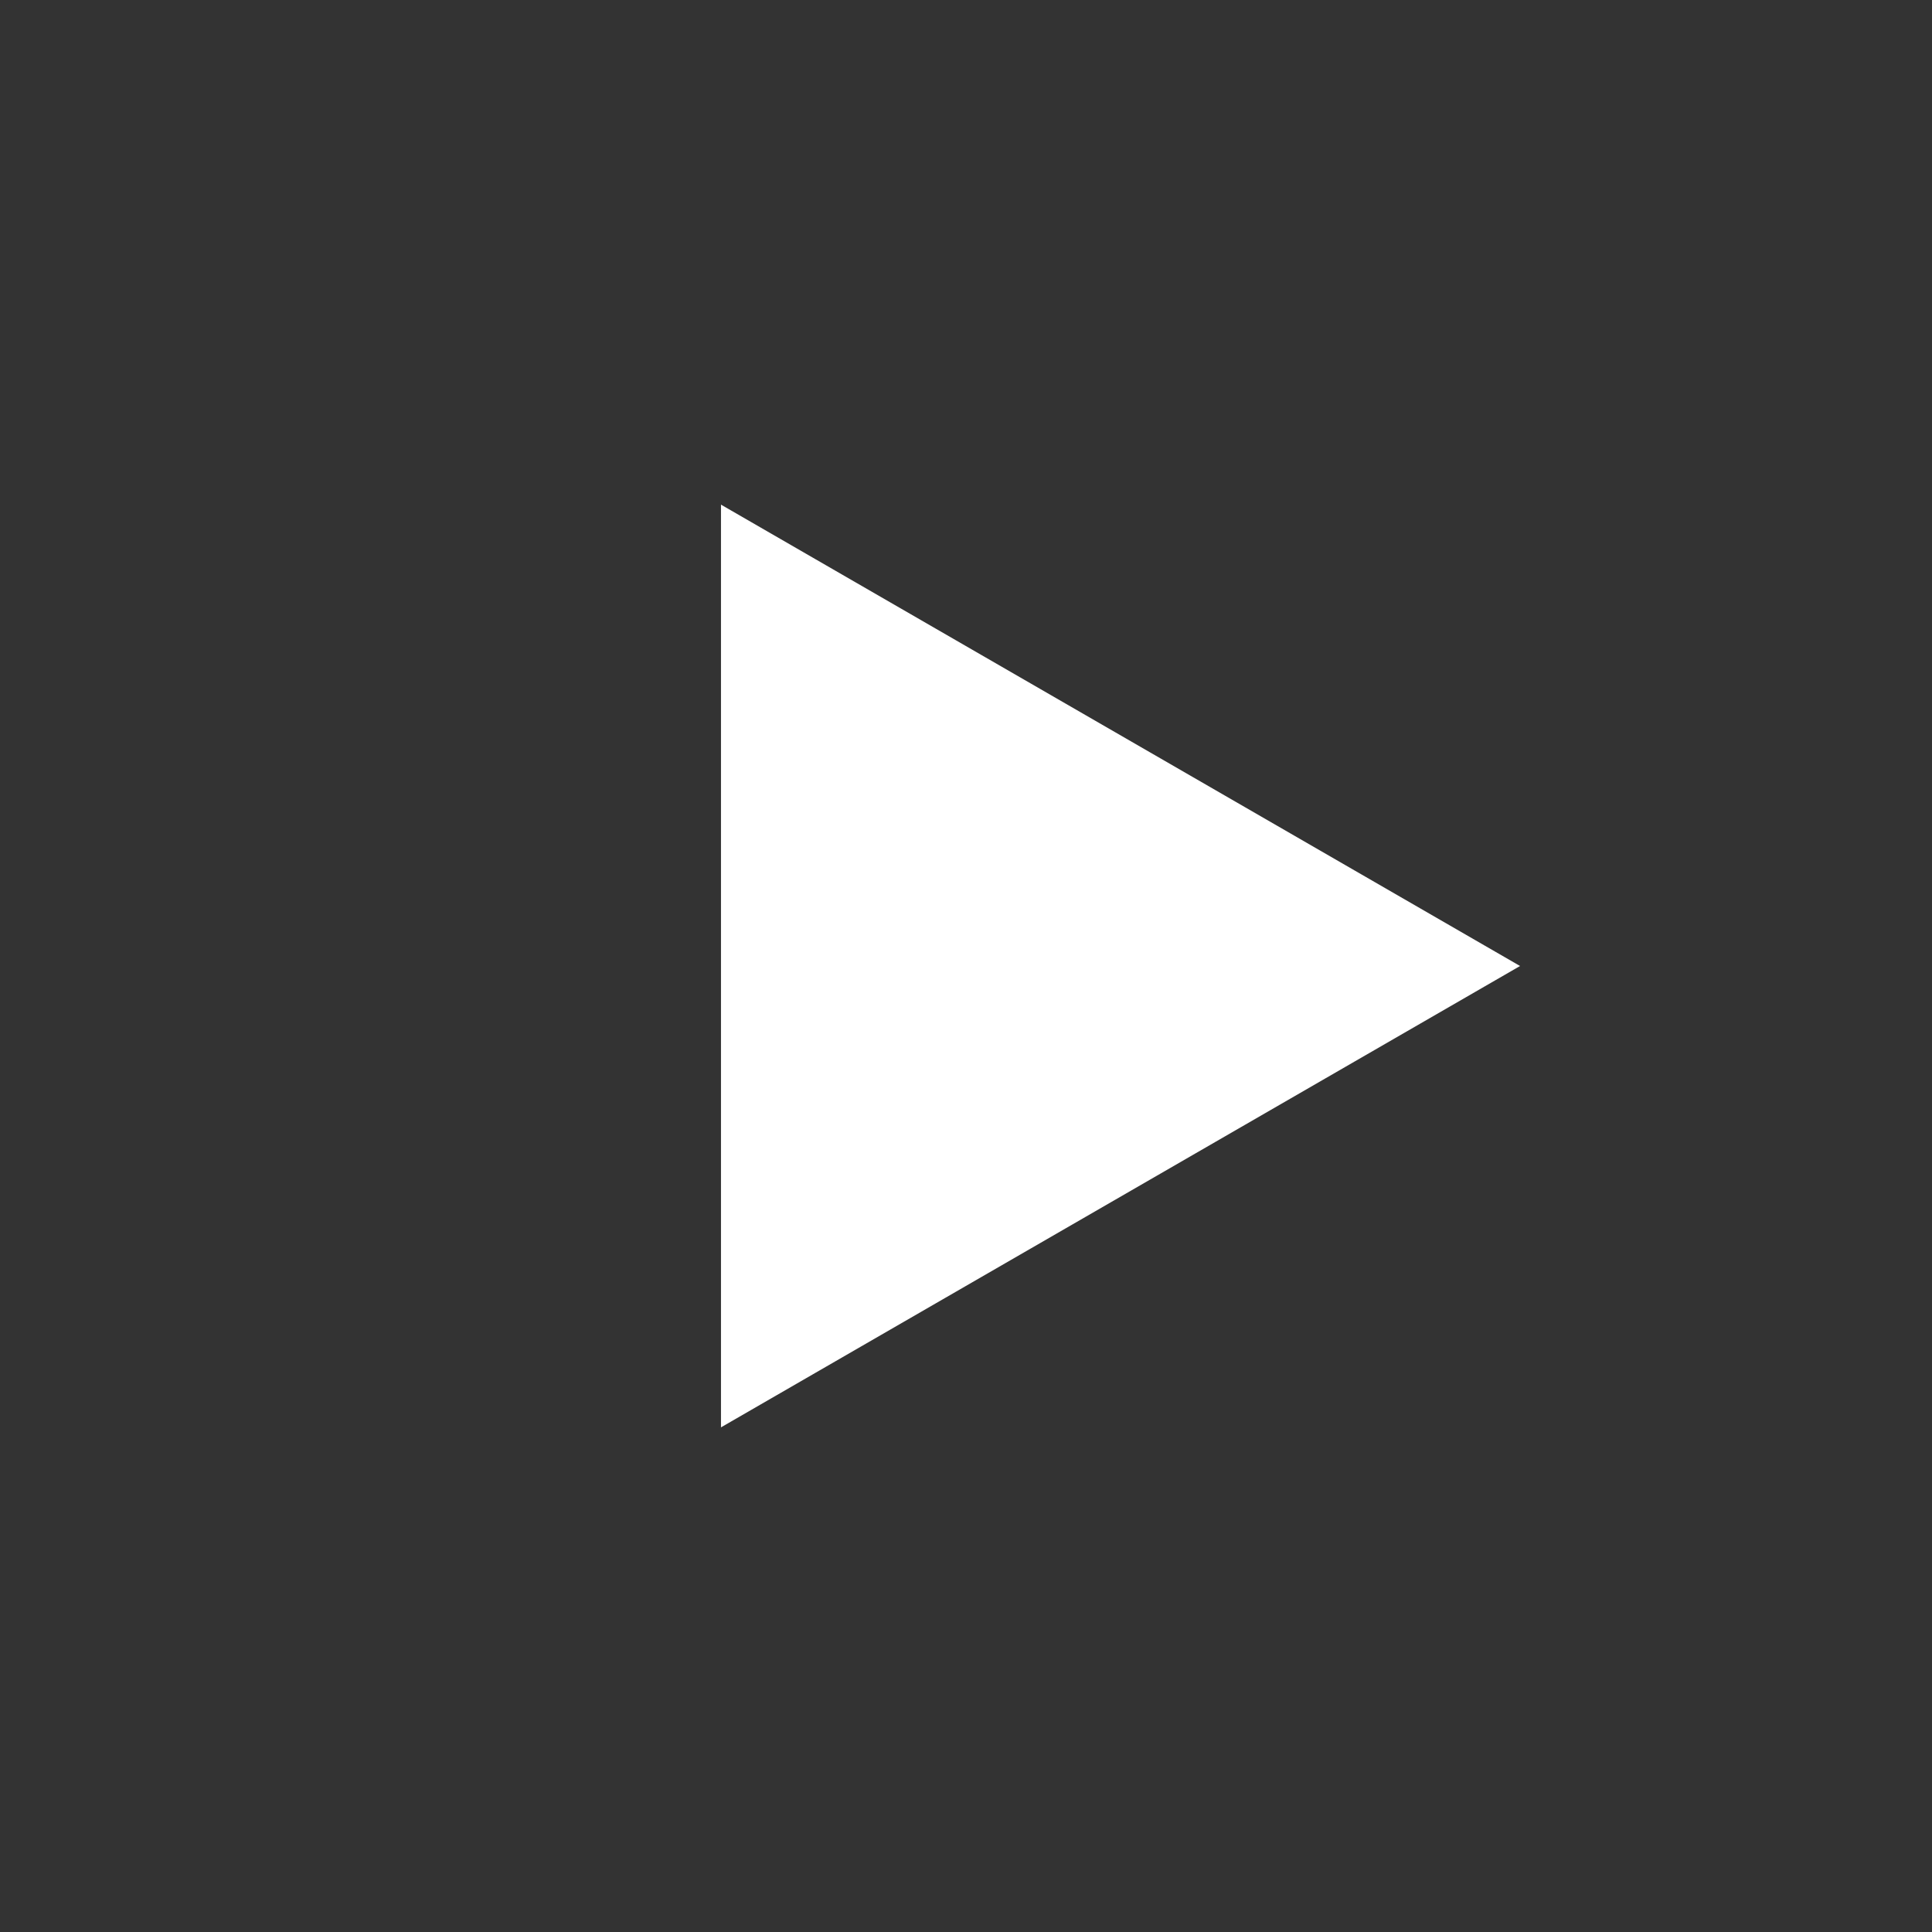 <?xml version="1.0" encoding="UTF-8" standalone="no"?>
<!-- Created with Inkscape (http://www.inkscape.org/) -->

<svg
   xmlns:dc="http://purl.org/dc/elements/1.1/"
   xmlns:cc="http://creativecommons.org/ns#"
   xmlns:rdf="http://www.w3.org/1999/02/22-rdf-syntax-ns#"
   xmlns:svg="http://www.w3.org/2000/svg"
   xmlns="http://www.w3.org/2000/svg"
   xmlns:sodipodi="http://sodipodi.sourceforge.net/DTD/sodipodi-0.dtd"
   xmlns:inkscape="http://www.inkscape.org/namespaces/inkscape"
   version="1.1"
   width="50"
   height="50"
   id="svg2"
   inkscape:version="0.48.5 r10040"
   sodipodi:docname="play-dark.svg">
  <rect width="100%" height="100%" fill="#333333" stroke="none"/>
  <sodipodi:namedview
     pagecolor="#ffffff"
     bordercolor="#666666"
     borderopacity="1"
     objecttolerance="10"
     gridtolerance="10"
     guidetolerance="10"
     inkscape:pageopacity="0"
     inkscape:pageshadow="2"
     inkscape:window-width="638"
     inkscape:window-height="798"
     id="namedview3047"
     showgrid="false"
     inkscape:zoom="11.58"
     inkscape:cx="21.171705"
     inkscape:cy="25"
     inkscape:window-x="641"
     inkscape:window-y="1"
     inkscape:window-maximized="0"
     inkscape:current-layer="svg2" />
  <defs
     id="defs4">
    <filter
       color-interpolation-filters="sRGB"
       id="filter3881">
      <feFlood
         id="feFlood3883"
         result="flood"
         flood-color="rgb(255,255,255)"
         flood-opacity="1" />
      <feComposite
         in2="SourceGraphic"
         operator="in"
         in="flood"
         result="composite1"
         id="feComposite3885" />
      <feGaussianBlur
         id="feGaussianBlur3887"
         result="blur"
         stdDeviation="1" />
      <feOffset
         id="feOffset3889"
         result="offset"
         dy="0"
         dx="0" />
      <feComposite
         in2="offset"
         operator="over"
         in="SourceGraphic"
         result="composite2"
         id="feComposite3891" />
    </filter>
  </defs>
  <path
     sodipodi:type="star"
     style="fill:#ffffff;stroke:none"
     id="path3049"
     sodipodi:sides="3"
     sodipodi:cx="12.867012"
     sodipodi:cy="18.307426"
     sodipodi:r1="13.787209"
     sodipodi:r2="6.8936048"
     sodipodi:arg1="2.0943951"
     sodipodi:arg2="3.1415927"
     inkscape:flatsided="false"
     inkscape:rounded="0"
     inkscape:randomized="0"
     d="m 5.973,30.247 -5e-7,-11.94 4e-7,-11.94 10.34,5.97 10.34,5.97 -10.34,5.97 z"
     inkscape:transform-center-x="-3.4468022"
     transform="translate(12.686,6.693)" />
</svg>
